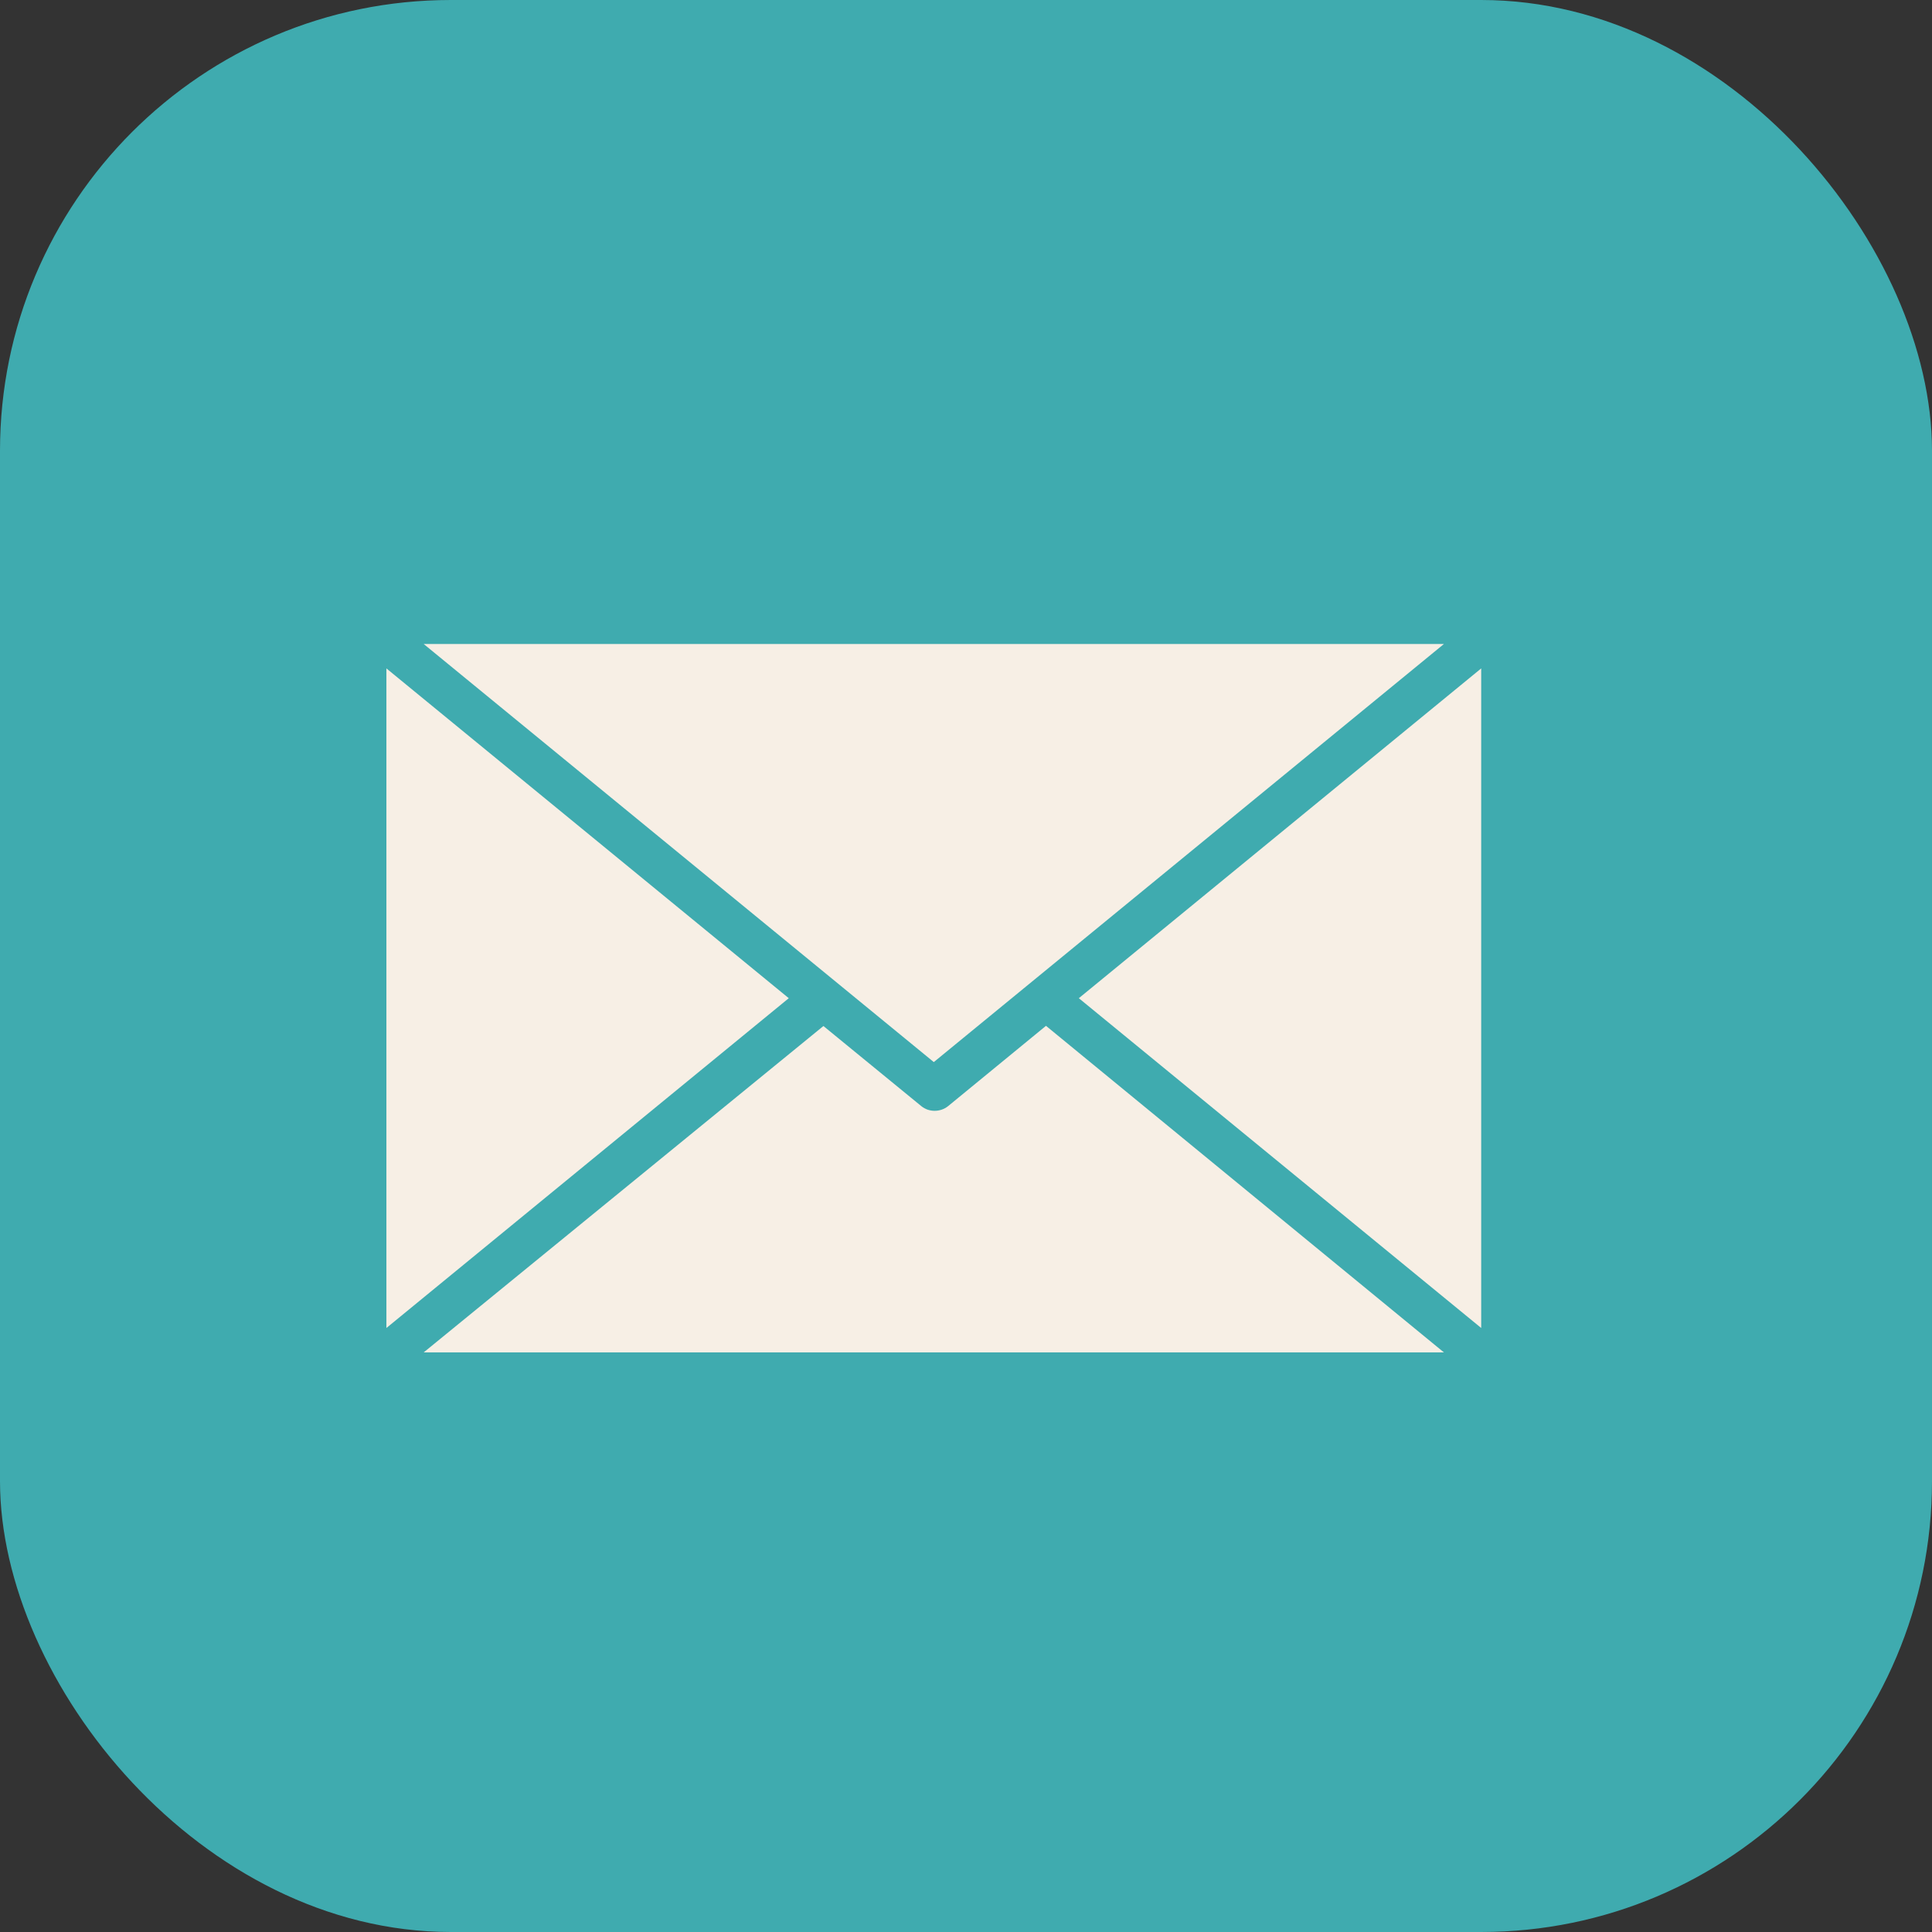 <svg width="30" height="30" viewBox="0 0 30 30" fill="none" xmlns="http://www.w3.org/2000/svg">
<rect x="0" y="0" width="30" height="30" fill="#333333" stroke="none"/>
<rect width="30" height="30" rx="7" fill="#3FABAF"/>
<path d="M16.242 15.929L14.722 17.176C14.601 17.273 14.424 17.273 14.306 17.176L12.786 15.932L6.579 21H22.421L16.242 15.929Z" fill="#F7EFE5"/>
<path d="M6 10.379V20.621L12.248 15.5L6 10.379Z" fill="#F7EFE5"/>
<path d="M6.579 10L14.5 16.492L22.421 10H6.579Z" fill="#F7EFE5"/>
<path d="M16.752 15.5L23 20.621V10.379L16.752 15.5Z" fill="#F7EFE5"/>
</svg>
